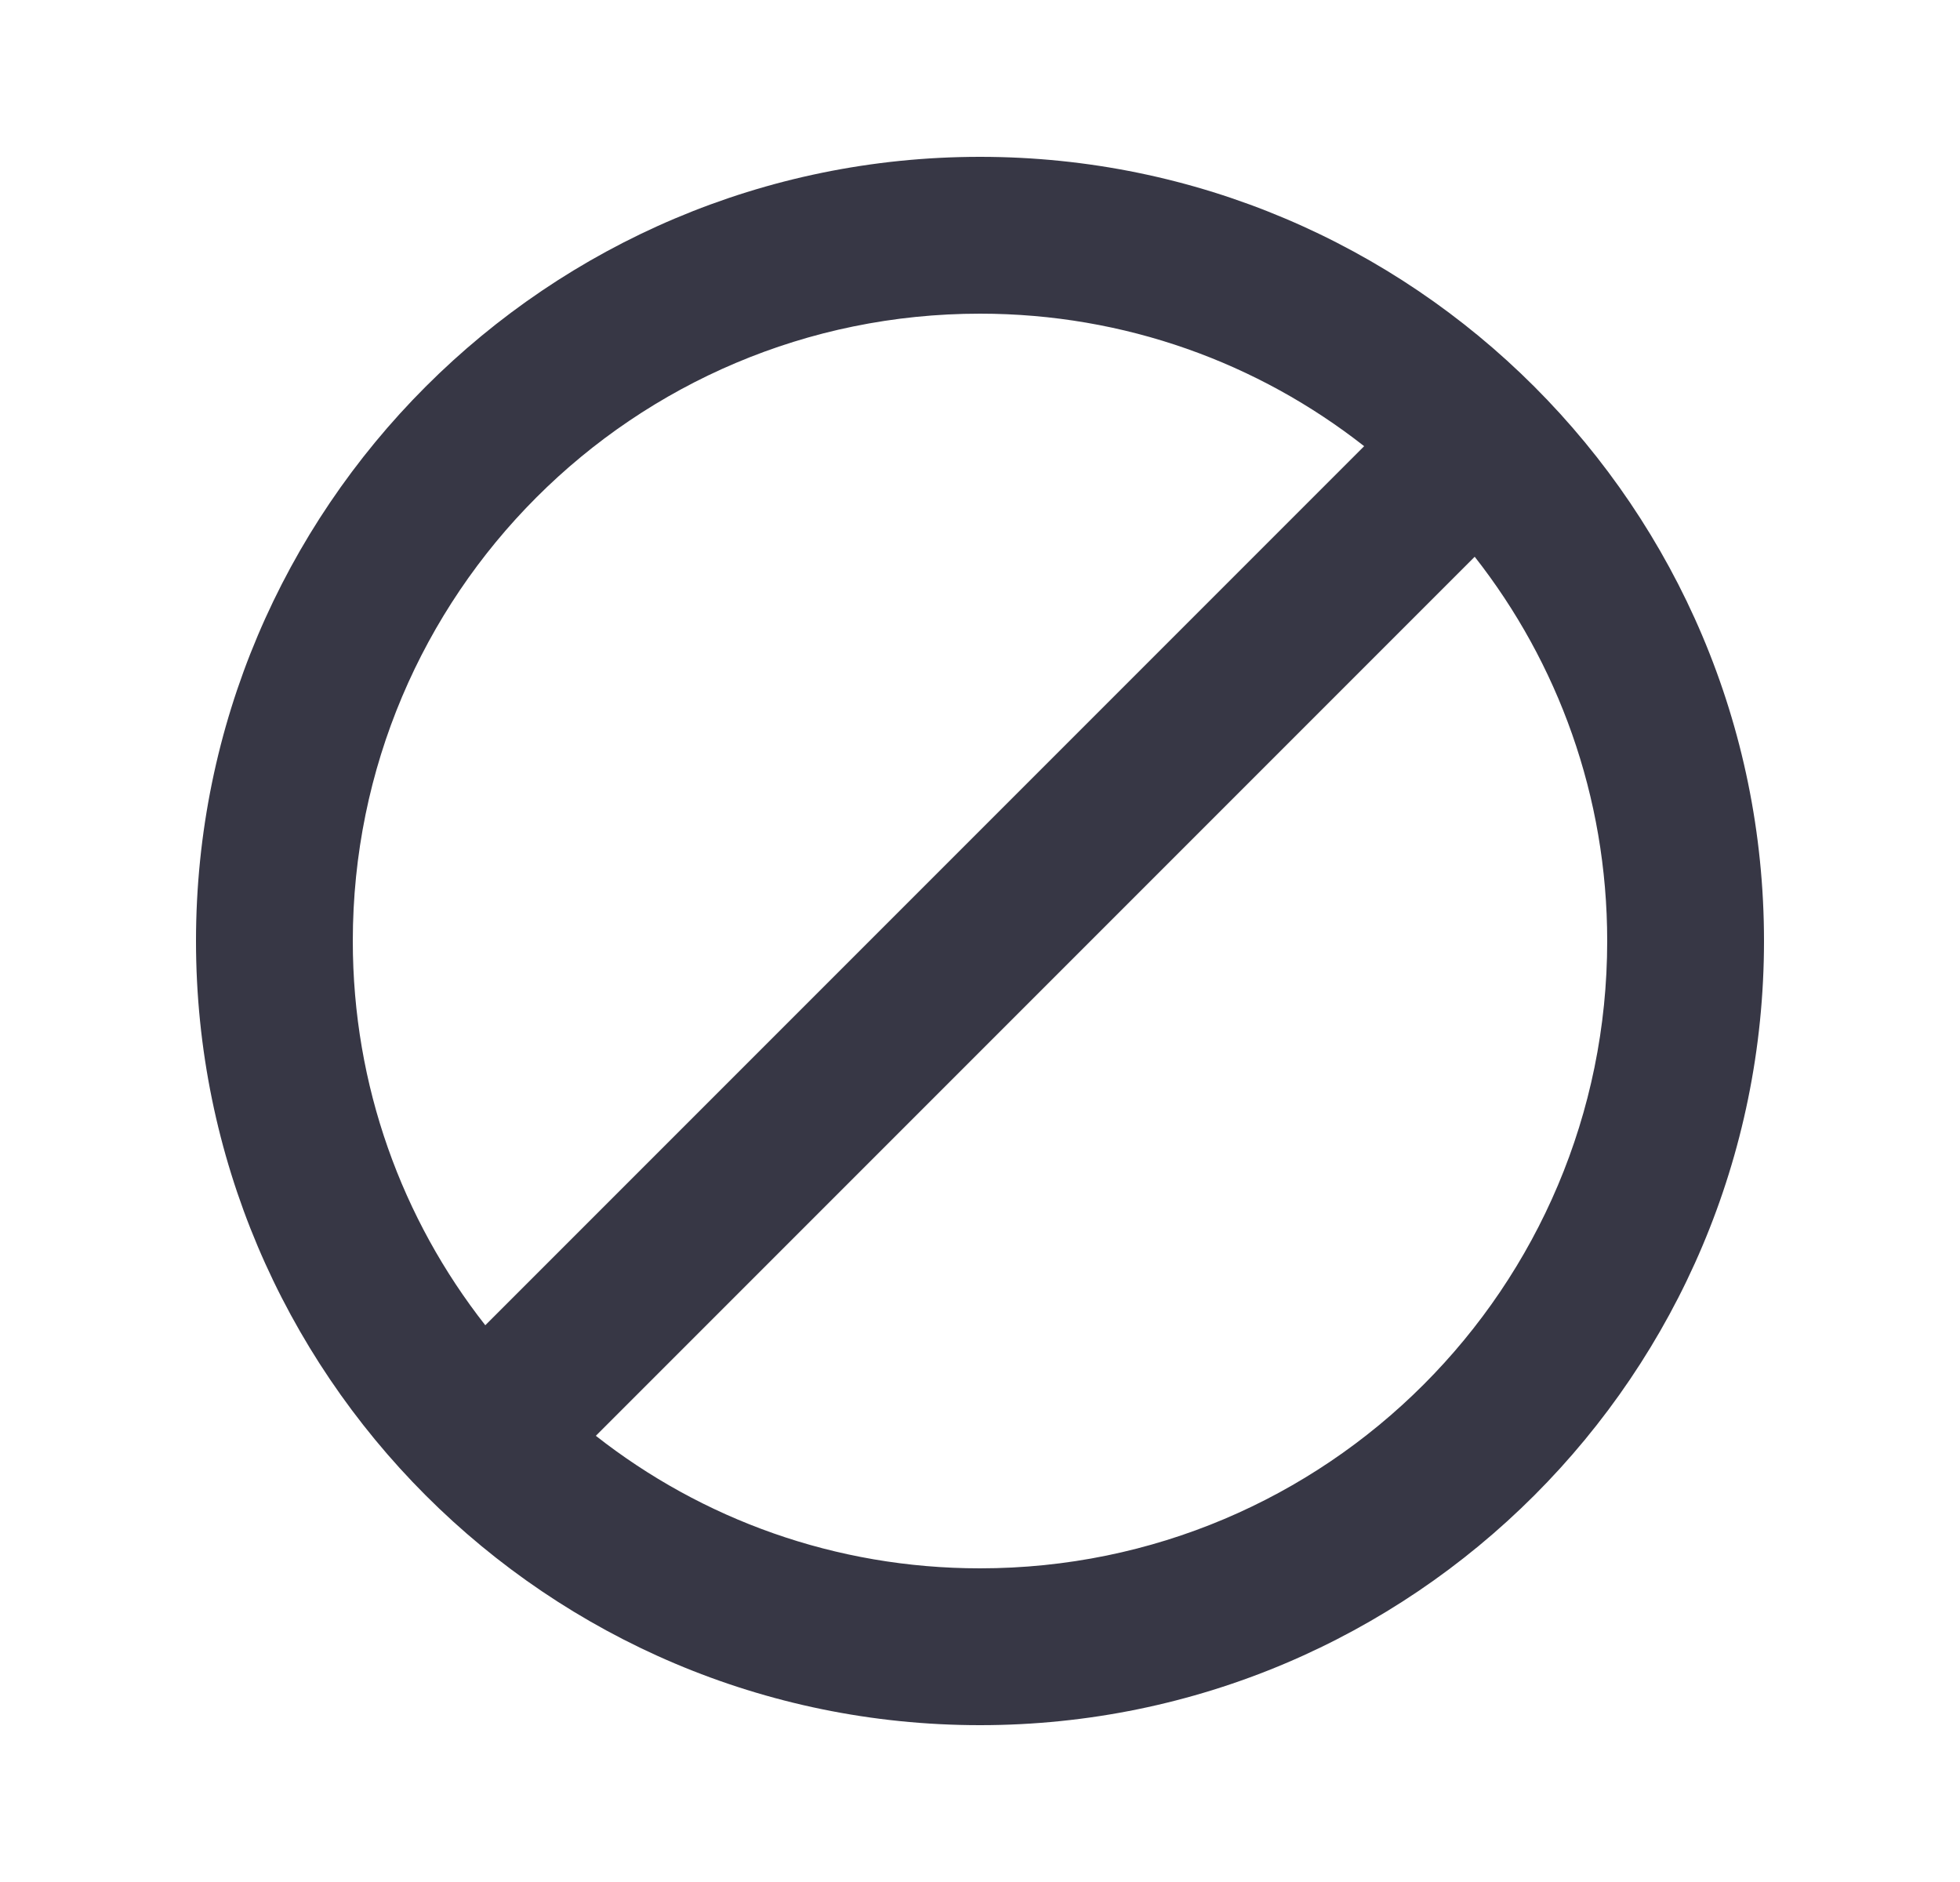 <svg width="25" height="24" viewBox="0 0 25 24" fill="none" xmlns="http://www.w3.org/2000/svg">
<path d="M12.5 2C6.98 2 2.5 6.48 2.5 12C2.5 17.52 6.98 22 12.5 22C18.02 22 22.5 17.52 22.5 12C22.5 6.48 18.02 2 12.5 2ZM4.5 12C4.5 7.58 8.08 4 12.5 4C14.35 4 16.05 4.63 17.4 5.69L6.19 16.9C5.13 15.55 4.5 13.85 4.5 12ZM12.5 20C10.65 20 8.95 19.37 7.6 18.31L18.81 7.1C19.87 8.45 20.5 10.15 20.5 12C20.5 16.42 16.92 20 12.5 20Z" fill="#373745"/>
</svg>
